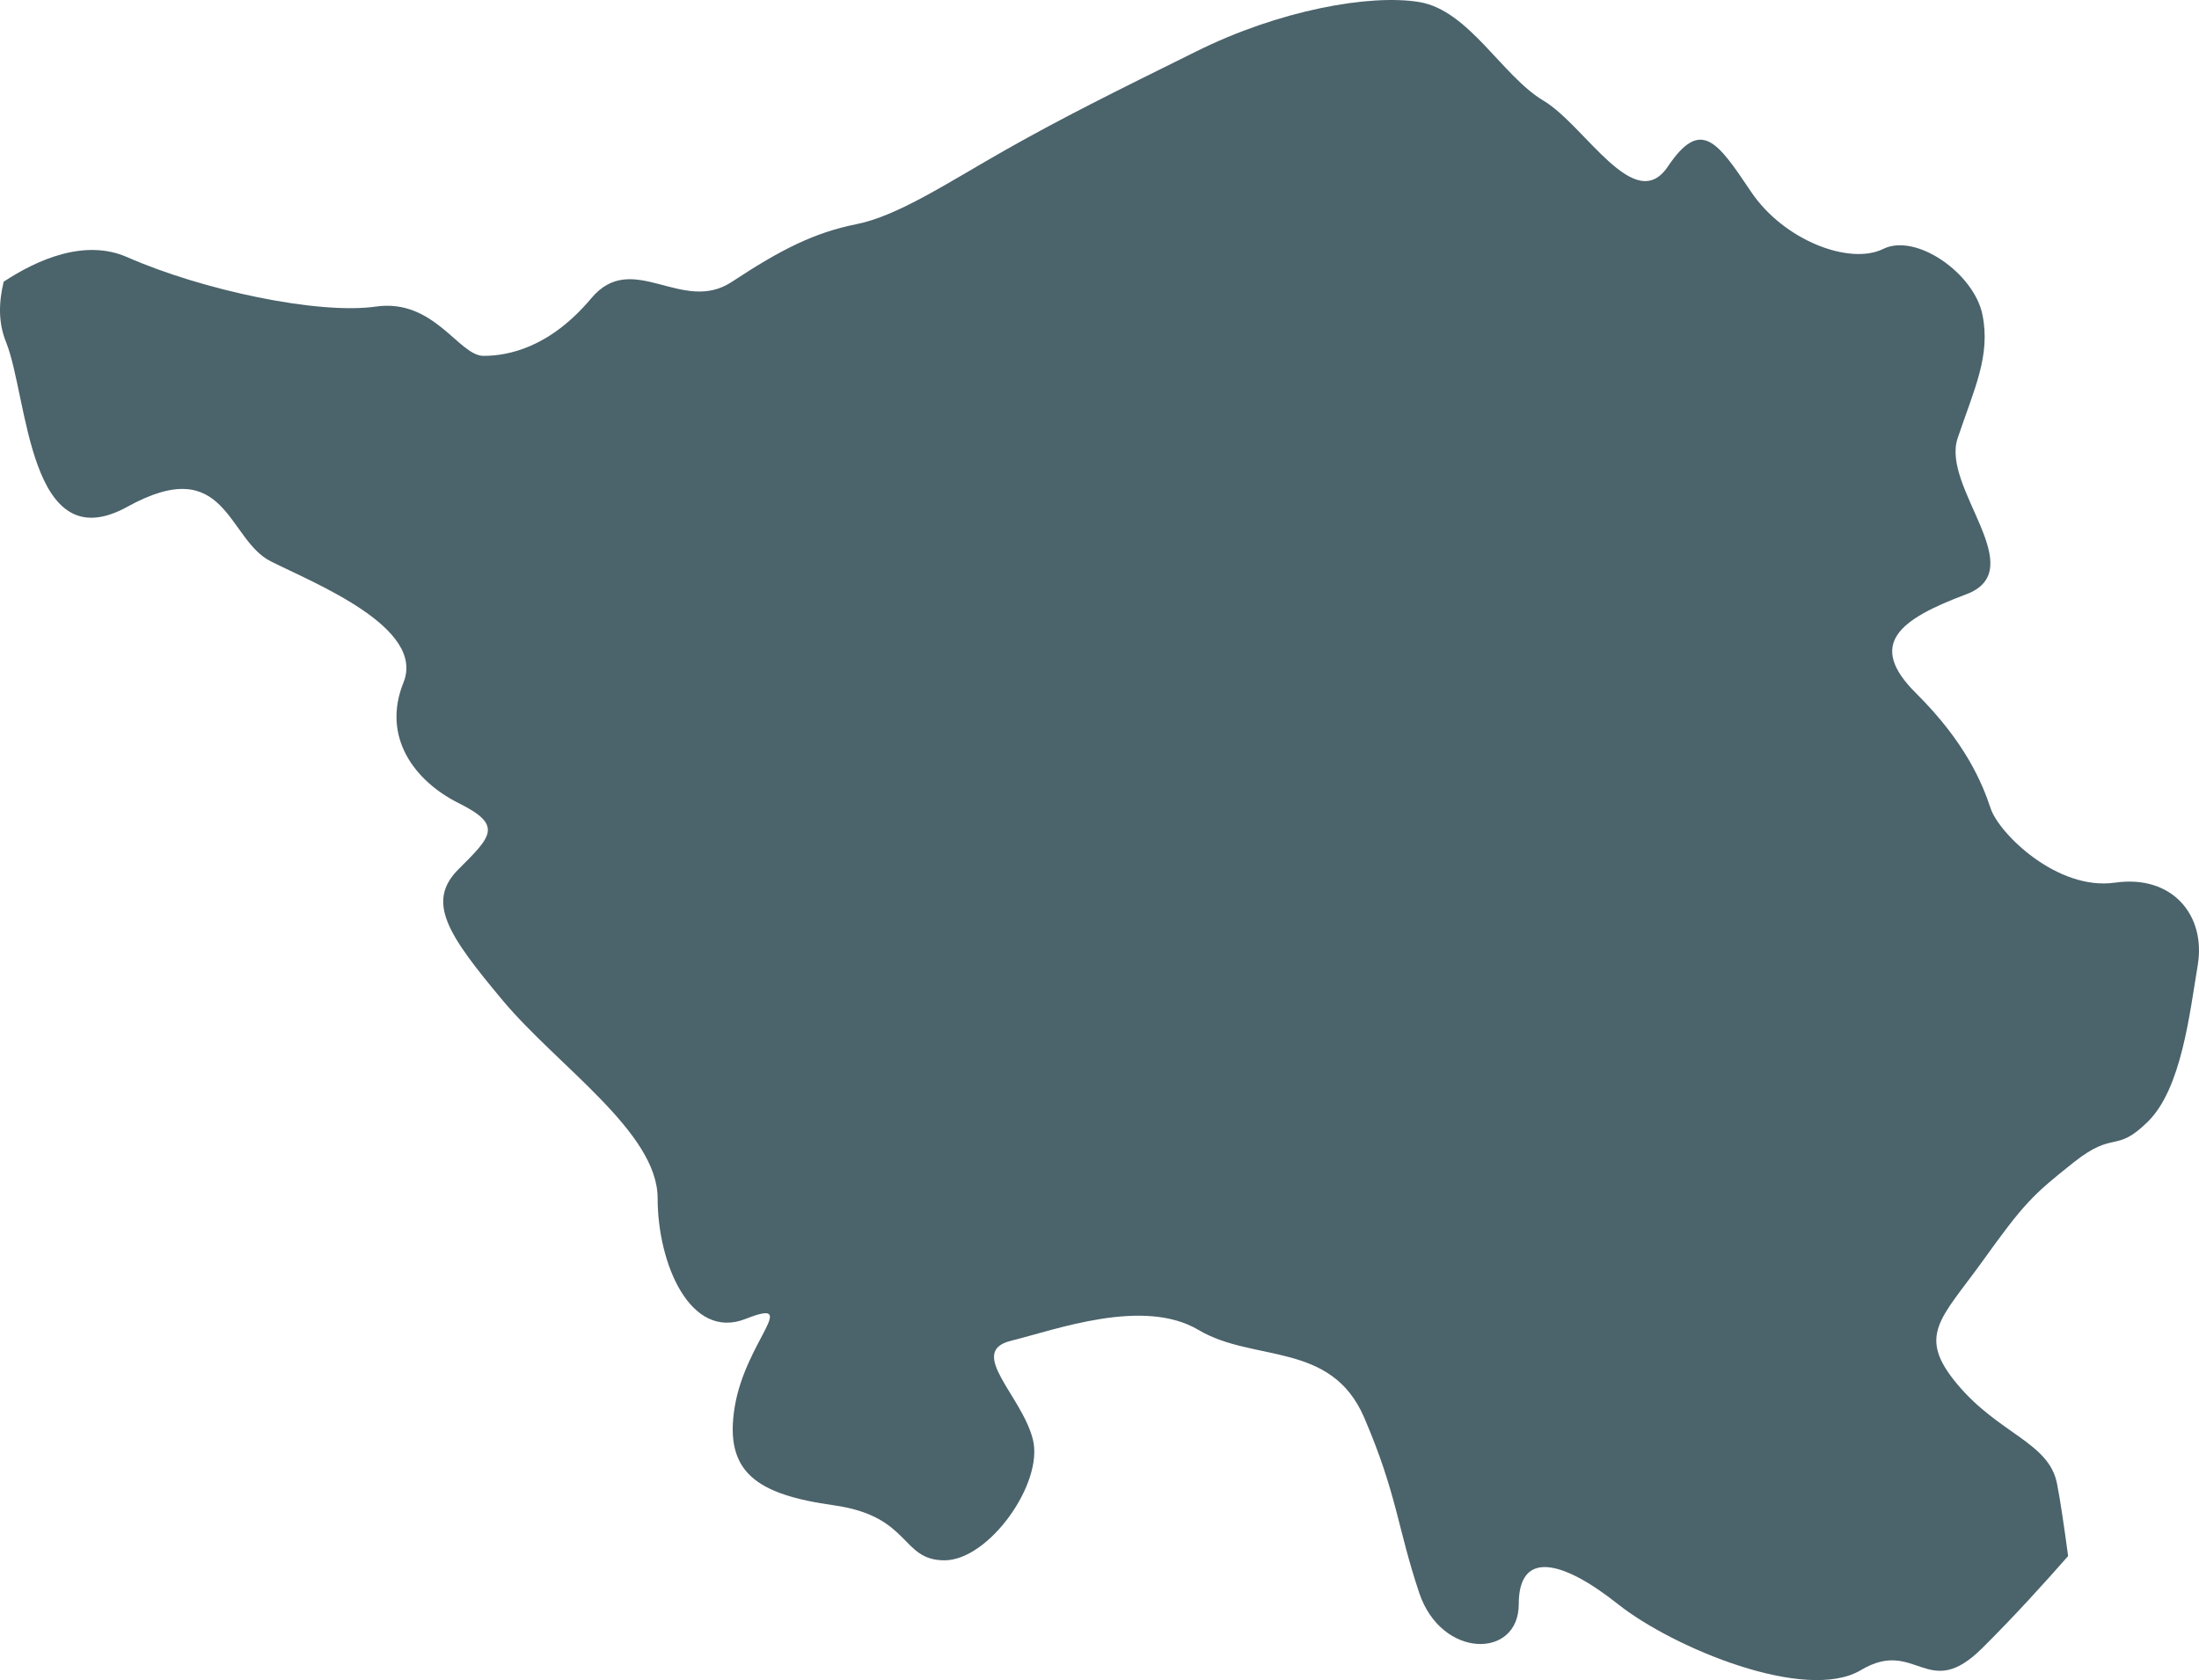 ﻿<?xml version="1.0" encoding="utf-8"?>
<svg version="1.1" xmlns:xlink="http://www.w3.org/1999/xlink" width="89px" height="68px" xmlns="http://www.w3.org/2000/svg">
  <g transform="matrix(1 0 0 1 -2762 -737 )">
    <path d="M 88.95 39.057  C 89.281 37.062  87.939 35.392  85.601 35.724  C 83.251 36.058  80.908 33.727  80.572 32.732  C 80.236 31.722  79.566 30.062  77.552 28.062  C 75.537 26.065  76.882 25.066  79.566 24.058  C 82.248 23.066  78.56 19.738  79.23 17.741  C 79.905 15.734  80.572 14.403  80.236 12.742  C 79.905 11.075  77.552 9.412  76.215 10.077  C 74.875 10.74  72.194 9.746  70.857 7.741  C 69.51 5.737  68.84 4.75  67.503 6.741  C 66.161 8.744  64.152 5.074  62.471 4.076  C 60.795 3.079  59.453 0.417  57.444 0.083  C 55.435 -0.249  51.75 0.417  48.399 2.09  C 45.042 3.75  43.028 4.75  40.688 6.073  C 38.34 7.407  36.331 8.744  34.655 9.075  C 32.977 9.412  31.637 10.077  29.623 11.406  C 27.611 12.742  25.599 10.077  23.931 12.072  C 22.253 14.069  20.578 14.403  19.569 14.403  C 18.568 14.403  17.565 12.072  15.217 12.408  C 12.872 12.742  8.178 11.74  5.163 10.414  C 3.434 9.646  1.499 10.513  0.149 11.401  C -0.048 12.22  -0.082 13.043  0.247 13.852  C 1.14 16.068  1.14 22.732  5.163 20.506  C 9.184 18.289  9.184 21.842  10.973 22.727  C 12.756 23.62  17.226 25.397  16.331 27.621  C 15.438 29.835  16.78 31.617  18.568 32.508  C 20.352 33.395  19.908 33.836  18.568 35.17  C 17.226 36.499  18.124 37.833  20.352 40.498  C 22.587 43.165  26.616 45.831  26.616 48.496  C 26.616 51.161  27.947 54.267  30.182 53.379  C 32.423 52.497  30.182 54.267  29.738 56.932  C 29.295 59.602  30.634 60.49  33.77 60.928  C 36.887 61.375  36.444 63.152  38.227 63.152  C 40.018 63.152  42.248 60.036  41.804 58.261  C 41.36 56.488  39.125 54.713  40.914 54.267  C 42.702 53.828  46.269 52.497  48.507 53.828  C 50.739 55.154  53.875 54.267  55.212 57.373  C 56.551 60.49  56.551 61.821  57.444 64.481  C 58.345 67.146  61.468 67.146  61.468 64.93  C 61.468 62.706  63.249 63.152  65.489 64.93  C 67.721 66.697  73.087 68.926  75.317 67.595  C 77.552 66.261  78.006 68.924  80.236 66.697  C 81.542 65.404  82.843 63.958  83.703 62.979  C 83.541 61.775  83.374 60.648  83.251 60.036  C 82.92 58.378  80.908 58.039  79.23 56.04  C 77.552 54.048  78.56 53.379  80.236 51.049  C 81.912 48.715  82.248 48.378  83.923 47.05  C 85.601 45.716  85.601 46.713  86.941 45.387  C 88.286 44.05  88.617 41.056  88.95 39.057  Z " fill-rule="nonzero" fill="#4b636b" stroke="none" transform="matrix(1 0 0 1 2762 737 )" />
  </g>
</svg>